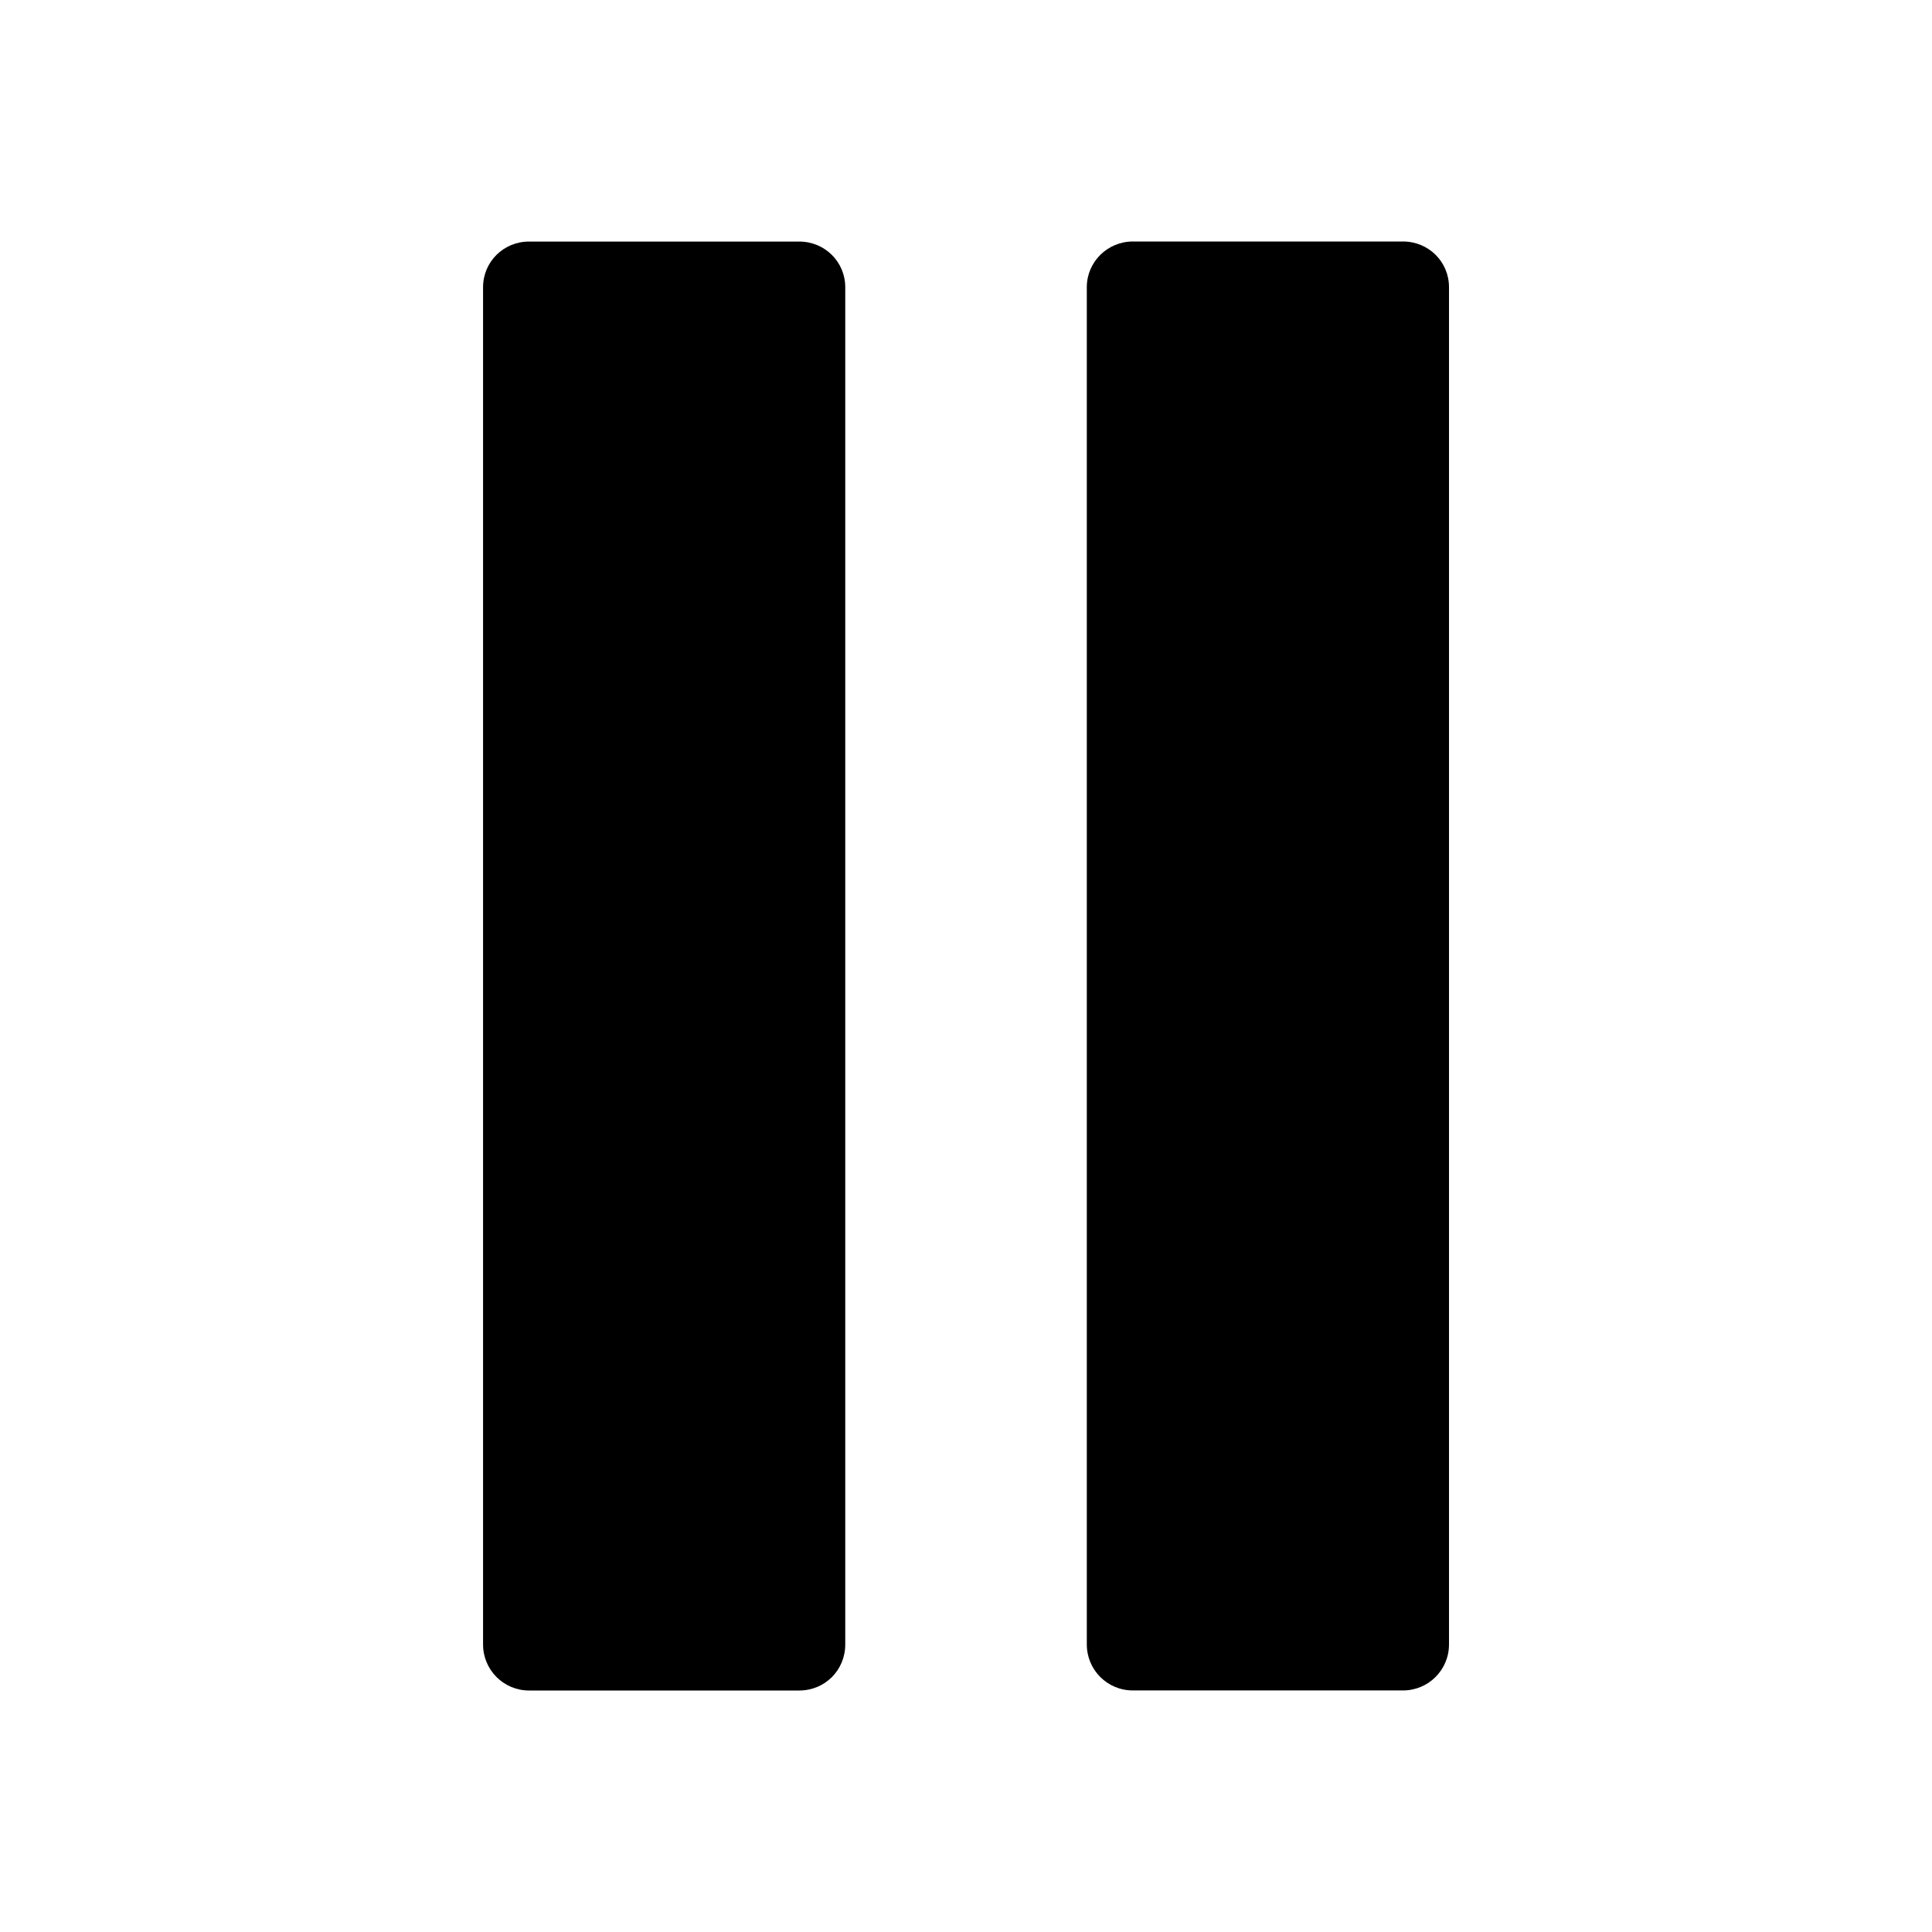 <svg xmlns="http://www.w3.org/2000/svg" viewBox="0 0 32 32">
<path d="M14 27.238v-22.481c0-0.419-0.338-0.756-0.762-0.756h-4.475c-0.425 0-0.762 0.338-0.762 0.756v22.481c0 0.419 0.338 0.762 0.762 0.762h4.475c0.425 0 0.762-0.337 0.762-0.762z"></path>
<path d="M23.238 4h-4.475c-0.419 0-0.762 0.338-0.762 0.756v22.481c0 0.419 0.337 0.762 0.762 0.762h4.475c0.419 0 0.762-0.337 0.762-0.762v-22.481c0-0.419-0.337-0.756-0.762-0.756z"></path>
</svg>